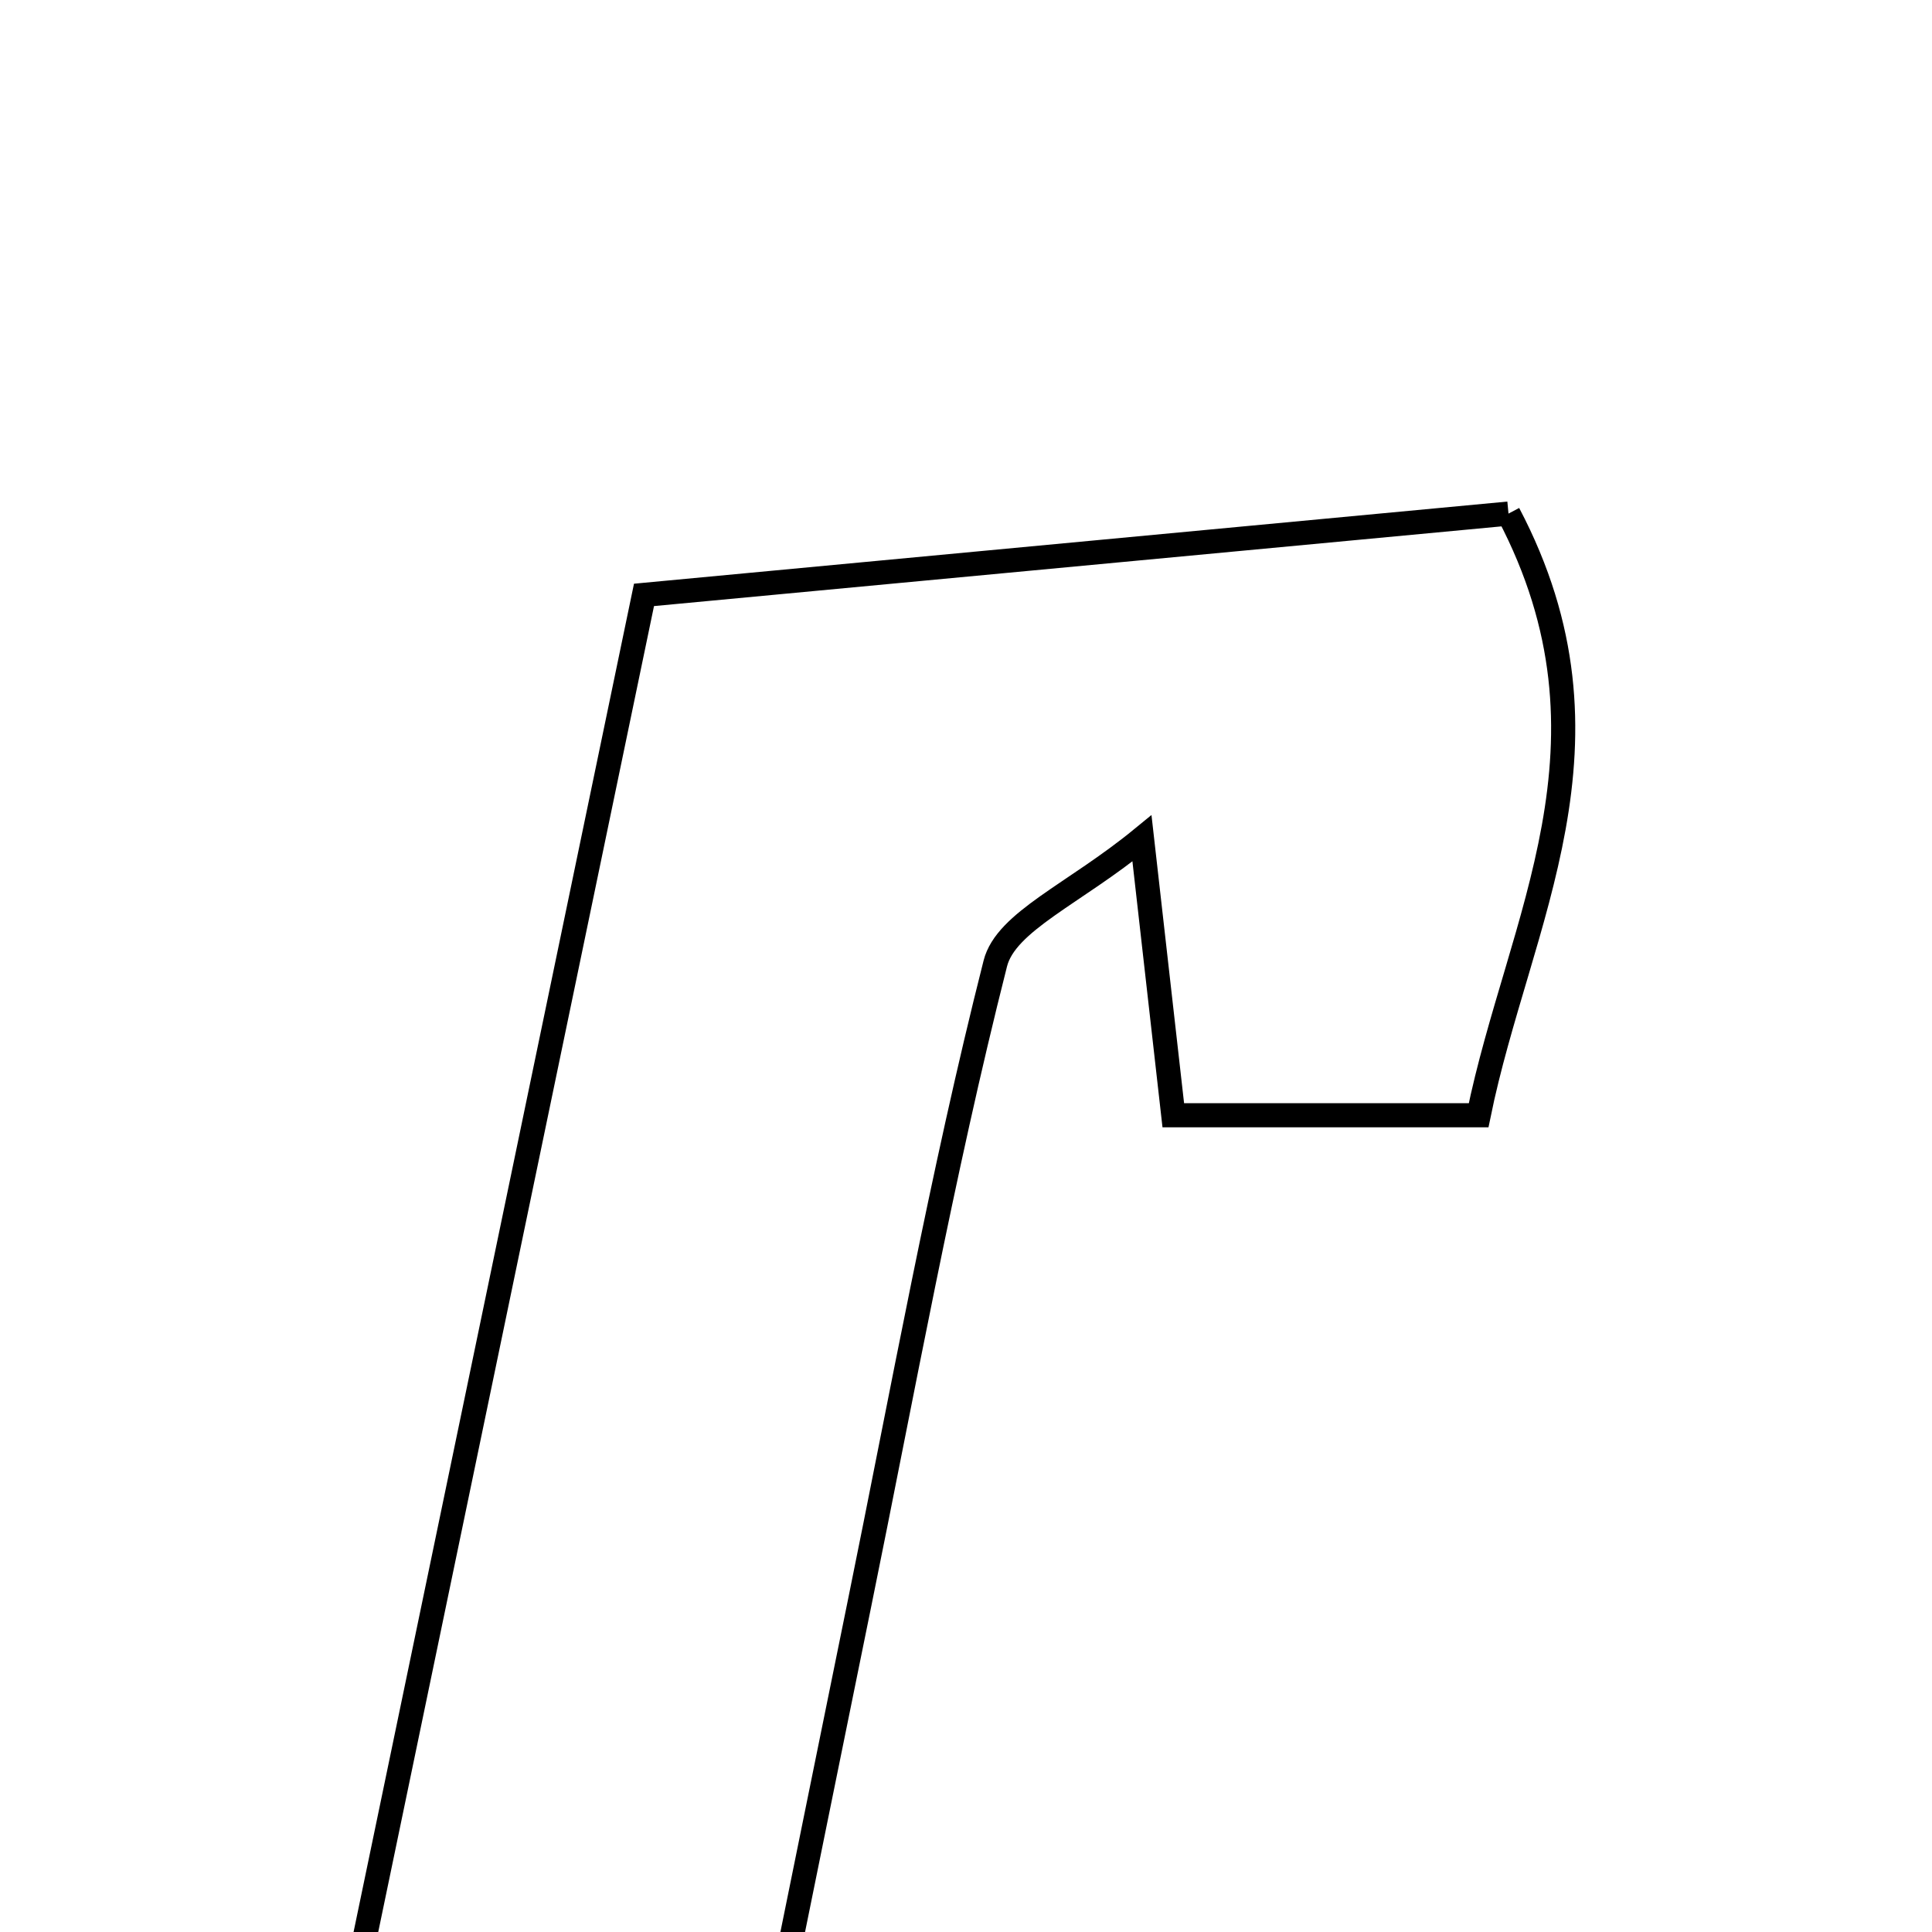 <svg xmlns="http://www.w3.org/2000/svg" viewBox="0.0 0.0 24.0 24.0" height="200px" width="200px"><path fill="none" stroke="black" stroke-width=".3" stroke-opacity="1.0"  filling="0" d="M18.739 6.38 C20.238 9.231 18.861 11.437 18.368 13.854 C17.026 13.854 15.897 13.854 14.575 13.854 C14.459 12.82 14.351 11.872 14.186 10.415 C13.344 11.105 12.496 11.447 12.364 11.969 C11.697 14.601 11.216 17.281 10.672 19.945 C10.311 21.712 9.954 23.481 9.527 25.579 C7.683 25.579 6.171 25.579 4.217 25.579 C5.518 19.325 6.768 13.314 8 7.39 C11.831 7.03 15.323 6.702 18.739 6.38"></path></svg>